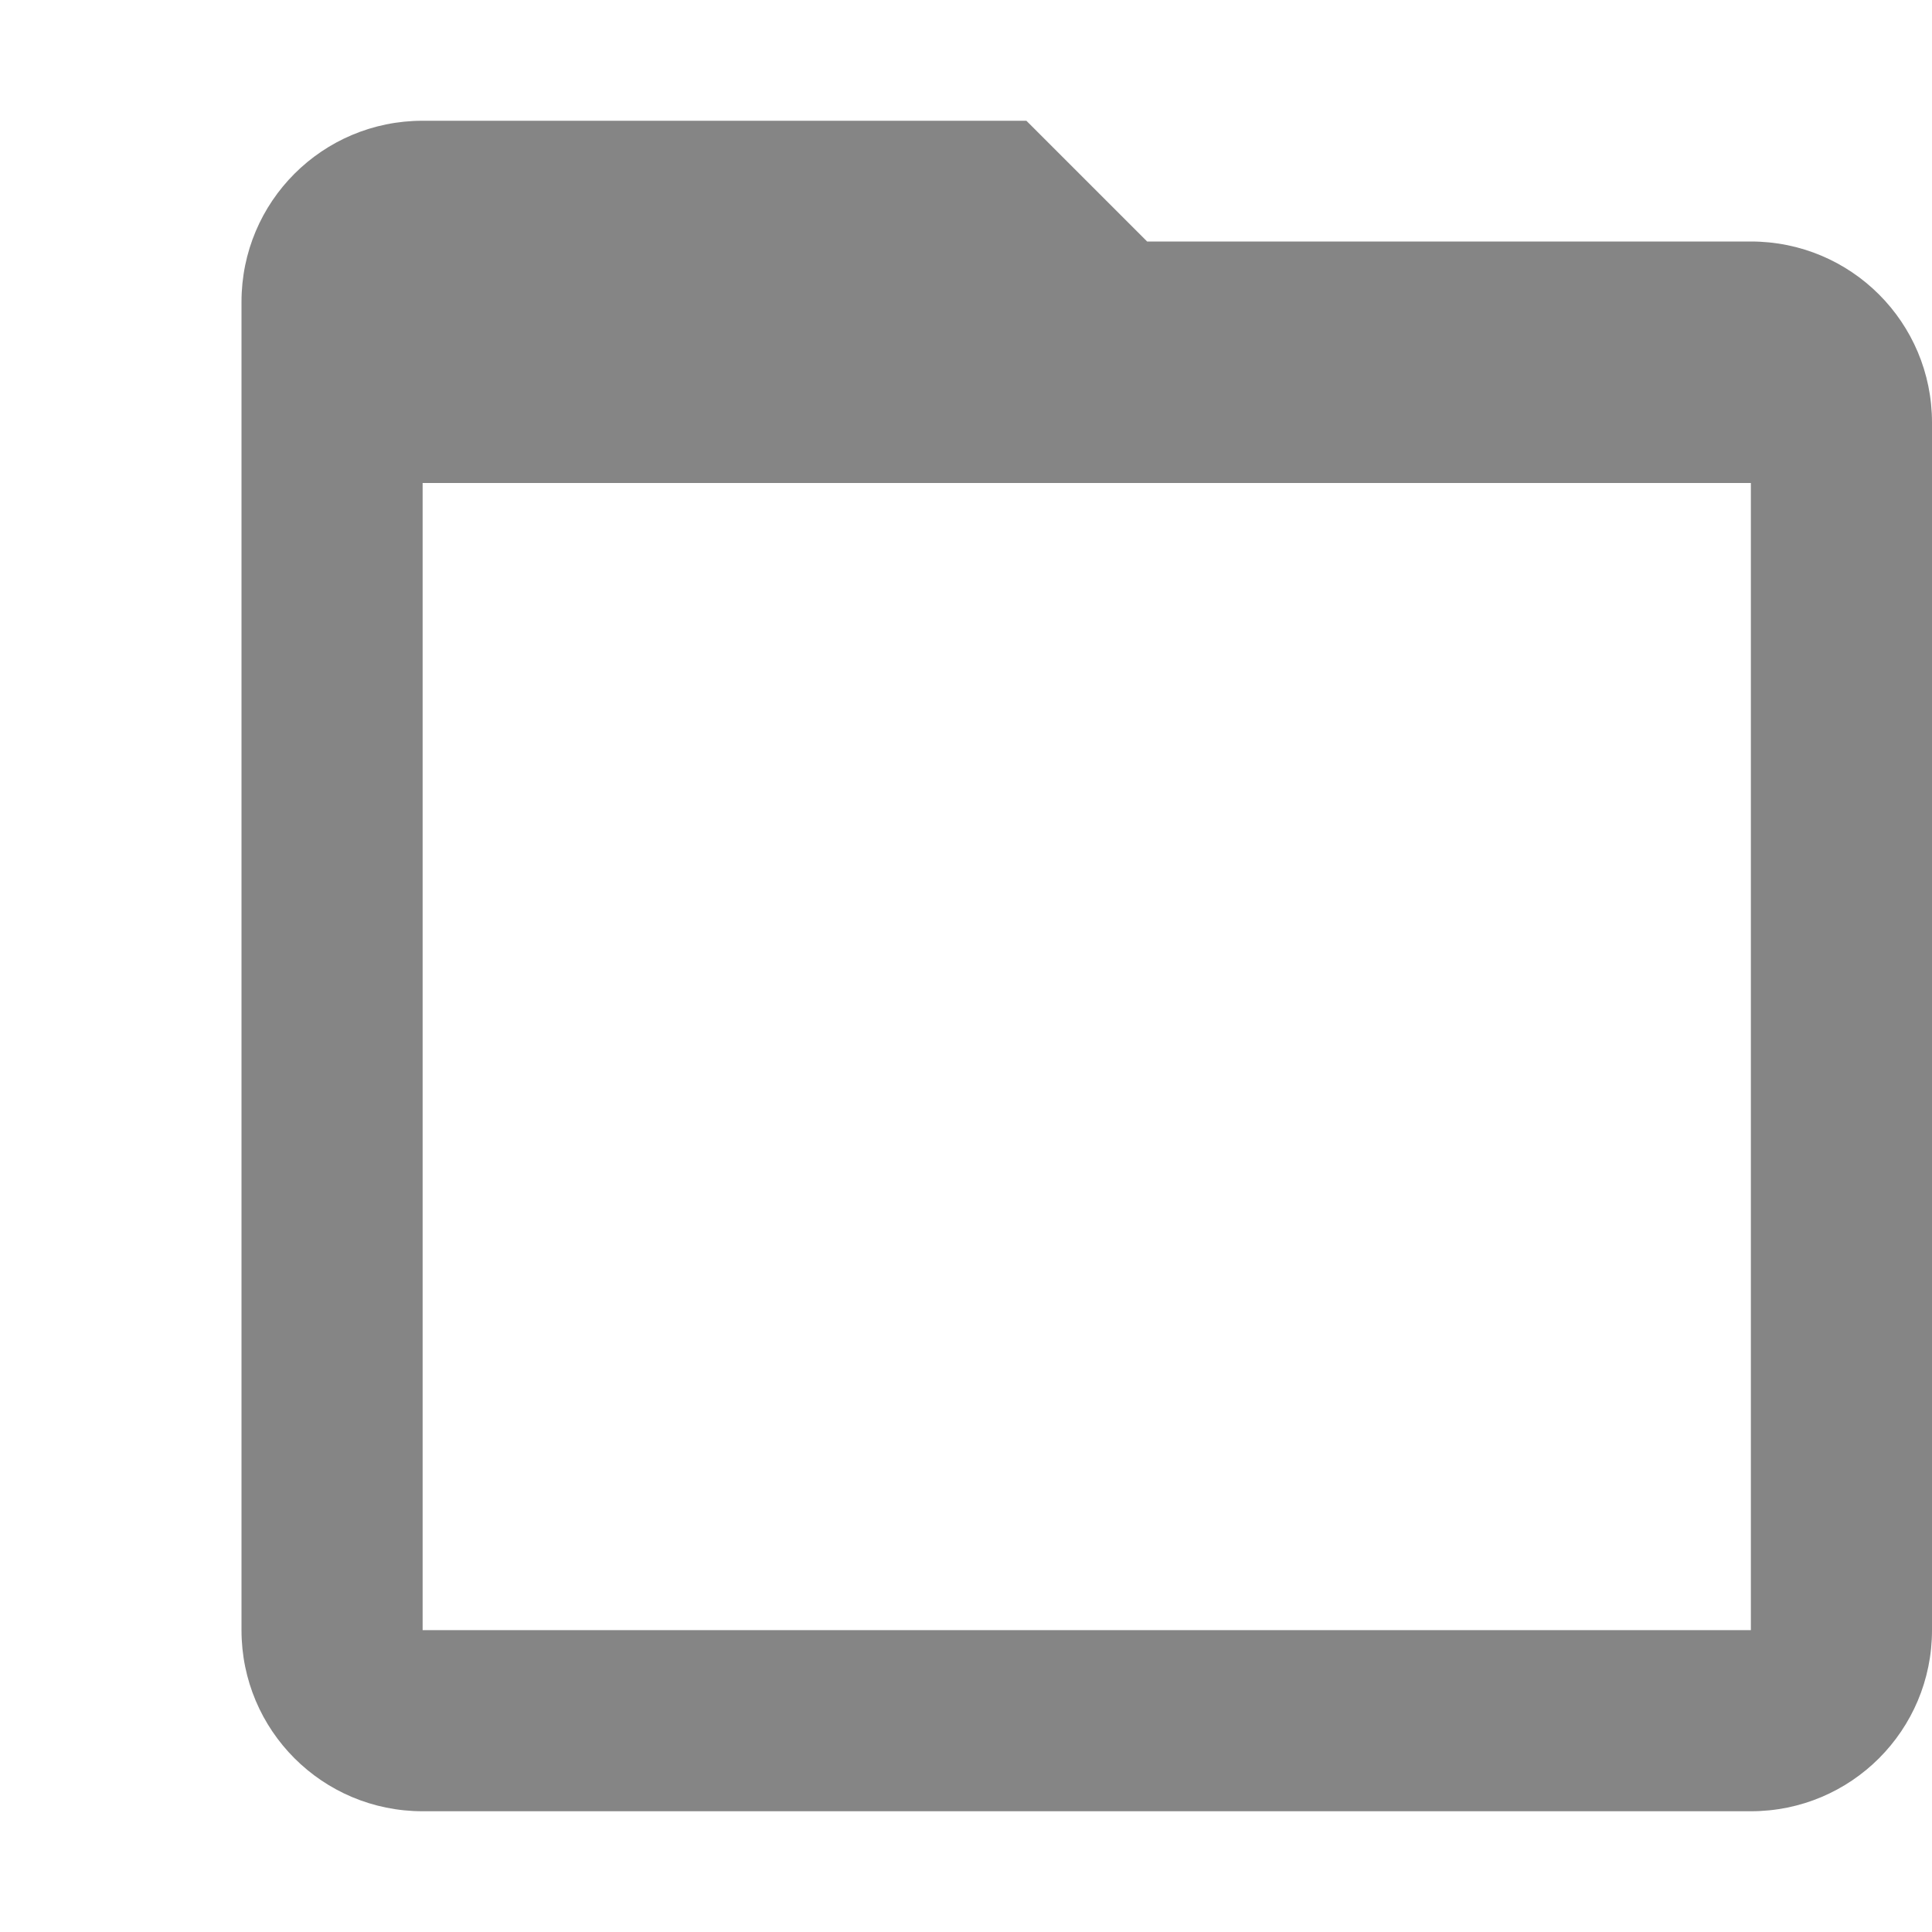<?xml version="1.0" encoding="UTF-8"?>
<svg width="16" height="16" viewBox="0 0 16 16" fill="none" xmlns="http://www.w3.org/2000/svg">
  <path d="M14.5 2H9.5L8.5 1H3.5C2.67 1 2 1.67 2 2.5V13.5C2 14.33 2.67 15 3.5 15H14.5C15.33 15 16 14.33 16 13.5V3.5C16 2.67 15.33 2 14.5 2ZM14.5 13.5H3.5V4H14.5V13.5Z" fill="#858585"/>
</svg>
